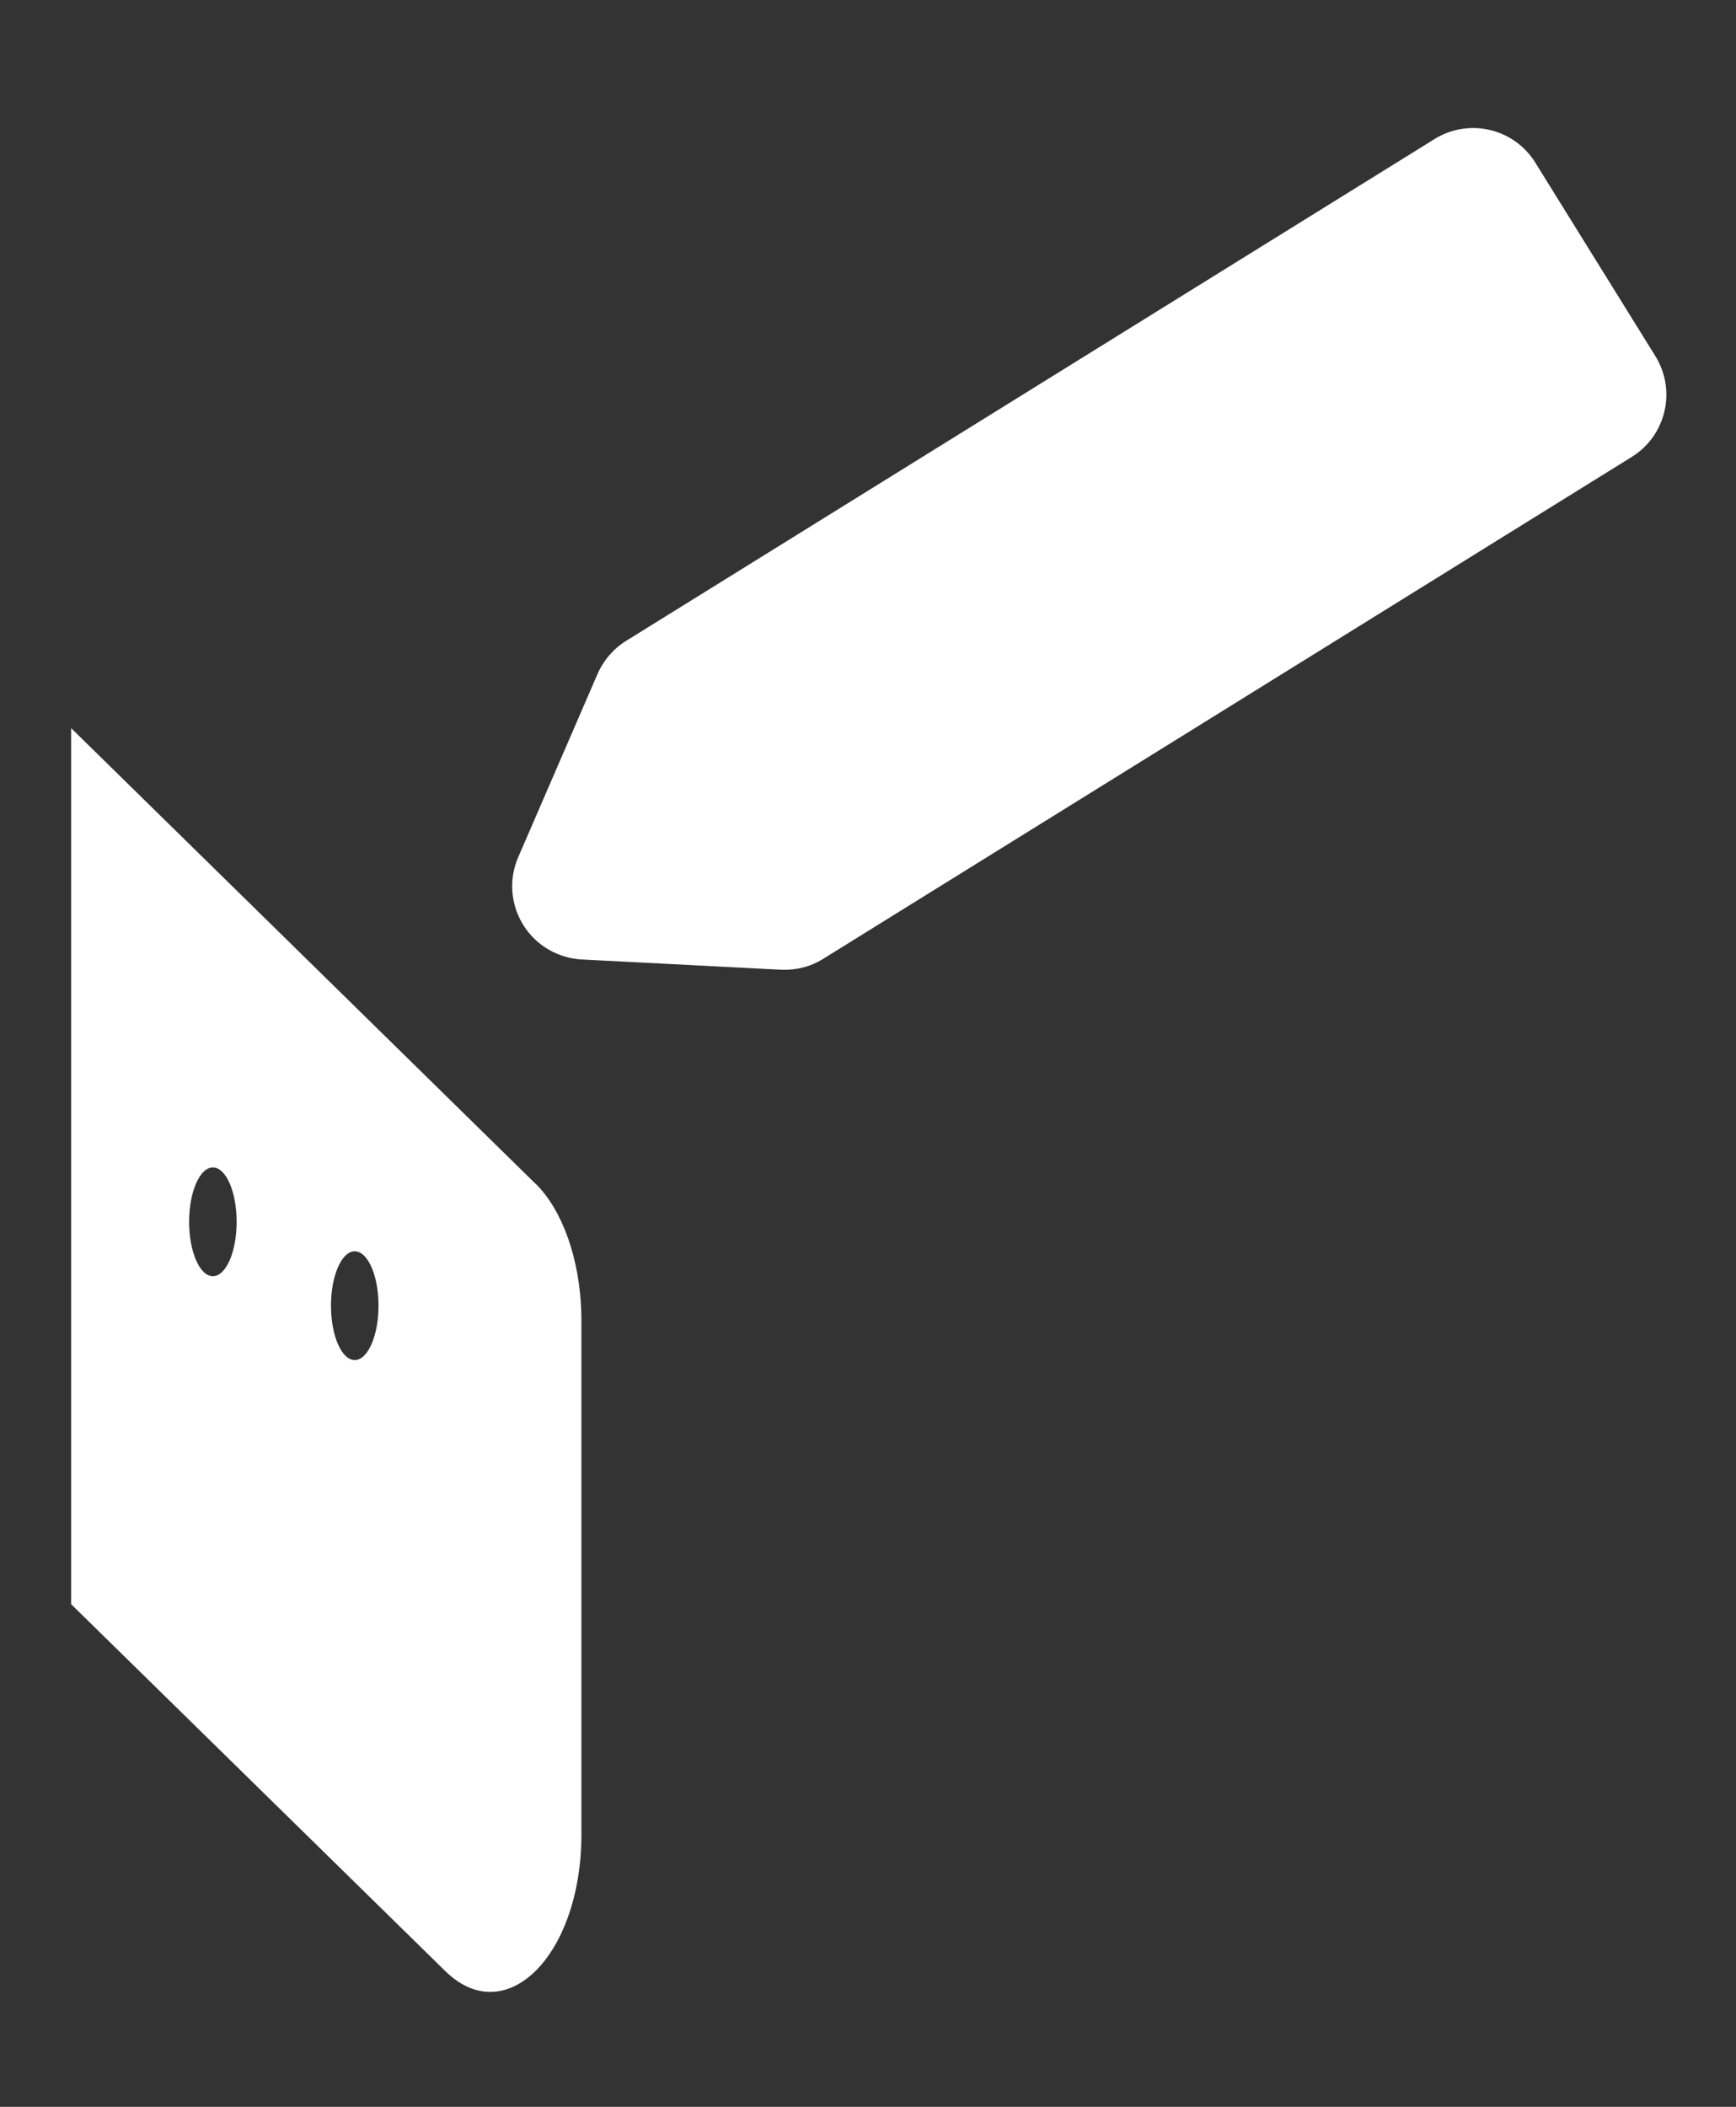 <?xml version="1.0" encoding="UTF-8"?>
<svg id="Layer_2" data-name="Layer 2" xmlns="http://www.w3.org/2000/svg" viewBox="0 0 122 148">
  <rect x="0" y="0" width="122" height="148" fill="#333333" stroke="none"/>
  <g id="Logo">
    <g id="symbol_16_06_0003_02" data-name="symbol 16 06 0003 02">
      <path id="_패스_1381" data-name="패스 1381" d="m116.33,25.01l-8.43-13.58c-1.5-2.42-4.67-3.16-7.09-1.66,0,0,0,0,0,0l-56.81,35.25c-.89.55-1.59,1.37-2.01,2.33l-5.57,12.86c-1.13,2.61.07,5.64,2.68,6.77.56.24,1.17.39,1.78.42l14,.72c1.05.05,2.09-.21,2.98-.77l56.81-35.25c2.42-1.5,3.16-4.67,1.66-7.09,0,0,0,0,0,0" fill="#fff"/>
      <path id="_패스_1382" data-name="패스 1382" d="m37.61,83.13L5,51.15v61.54l26.3,25.78c4.27,4.18,9.56-1.14,9.56-9.62v-36.1c0-.19,0-.38-.01-.56-.11-3.76-1.32-7.19-3.23-9.06m-22.66,6.52c-.92,0-1.67-1.71-1.67-3.82s.75-3.82,1.67-3.82,1.67,1.71,1.67,3.82-.75,3.82-1.67,3.82m9.97,5.89c-.92,0-1.67-1.71-1.67-3.82s.75-3.82,1.67-3.82,1.67,1.71,1.67,3.82-.75,3.82-1.67,3.82" fill="#fff"/>
      <rect id="_사각형_679" data-name="사각형 679" width="122" height="148" fill="none"/>
    </g>
  </g>
</svg>